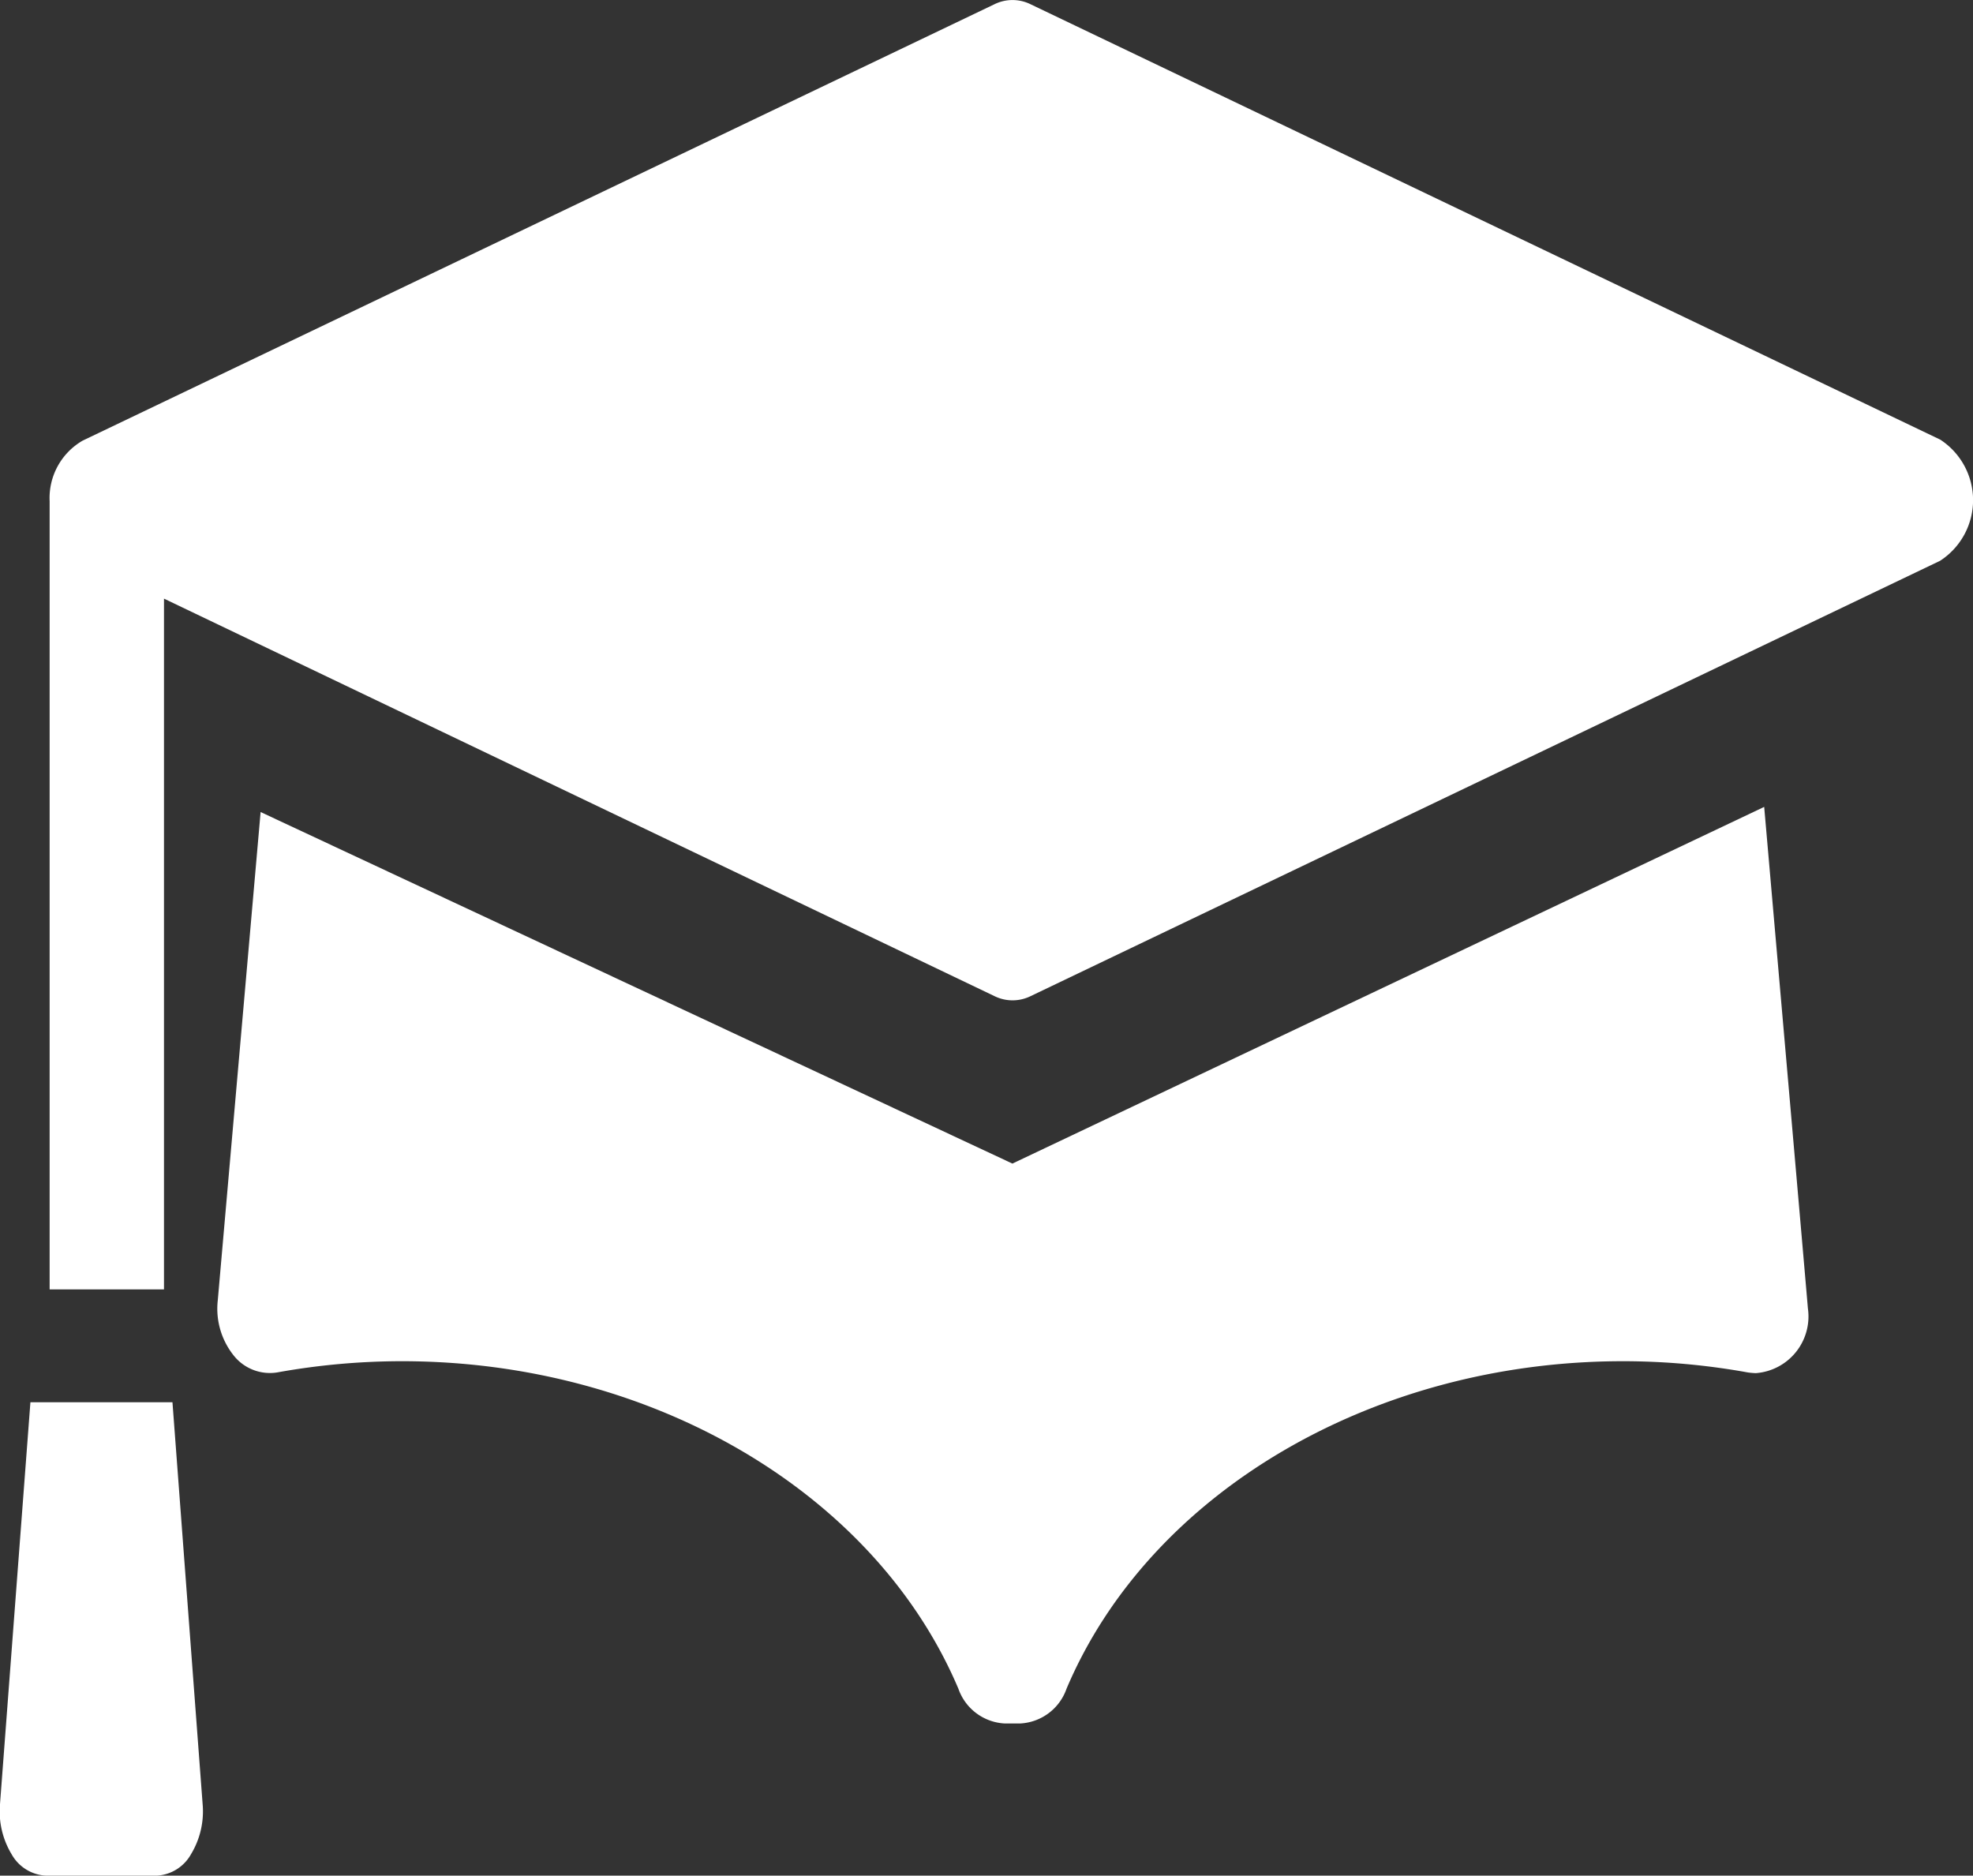 <svg id="Group_14429" data-name="Group 14429" xmlns="http://www.w3.org/2000/svg" width="31.918" height="30.342" viewBox="0 0 31.918 30.342">
    <rect x="0" y="0" width="31.918" height="30.342" fill="#333333" stroke="none"/>
    <path id="Path_20830" data-name="Path 20830" d="M28.417,12.543,16.255,18.313,4.093,12.626l-.693,7.9a1.211,1.211,0,0,0,.247.878.748.748,0,0,0,.711.288,11.372,11.372,0,0,1,2.024-.182c4.042,0,7.658,2.13,9,5.3a.839.839,0,0,0,.745.56h.258a.839.839,0,0,0,.745-.56c1.341-3.171,4.957-5.3,9-5.3a11.358,11.358,0,0,1,2.024.182,1.232,1.232,0,0,0,.128.011.92.92,0,0,0,.842-1.048C29.118,20.562,28.417,12.543,28.417,12.543Z" transform="translate(0.123 0.51)" fill="#fff"></path>
    <path id="Path_20831" data-name="Path 20831" d="M31.356,10.671,16.642,3.629a.661.661,0,0,0-.581,0L1.309,10.689a1.072,1.072,0,0,0-.534.981V24.419H2.625V13.245l13.437,6.431a.661.661,0,0,0,.581,0l14.714-7.043a1.168,1.168,0,0,0,0-1.962Z" transform="translate(0.028 -3.561)" fill="#fff"></path>
    <path id="Path_20832" data-name="Path 20832" d="M0,25.67a1.342,1.342,0,0,0,.188.811.676.676,0,0,0,.555.346H2.535a.677.677,0,0,0,.555-.347,1.339,1.339,0,0,0,.188-.811l-.488-6.5H.492Z" transform="translate(0 3.515)" fill="#fff"></path>
</svg>
